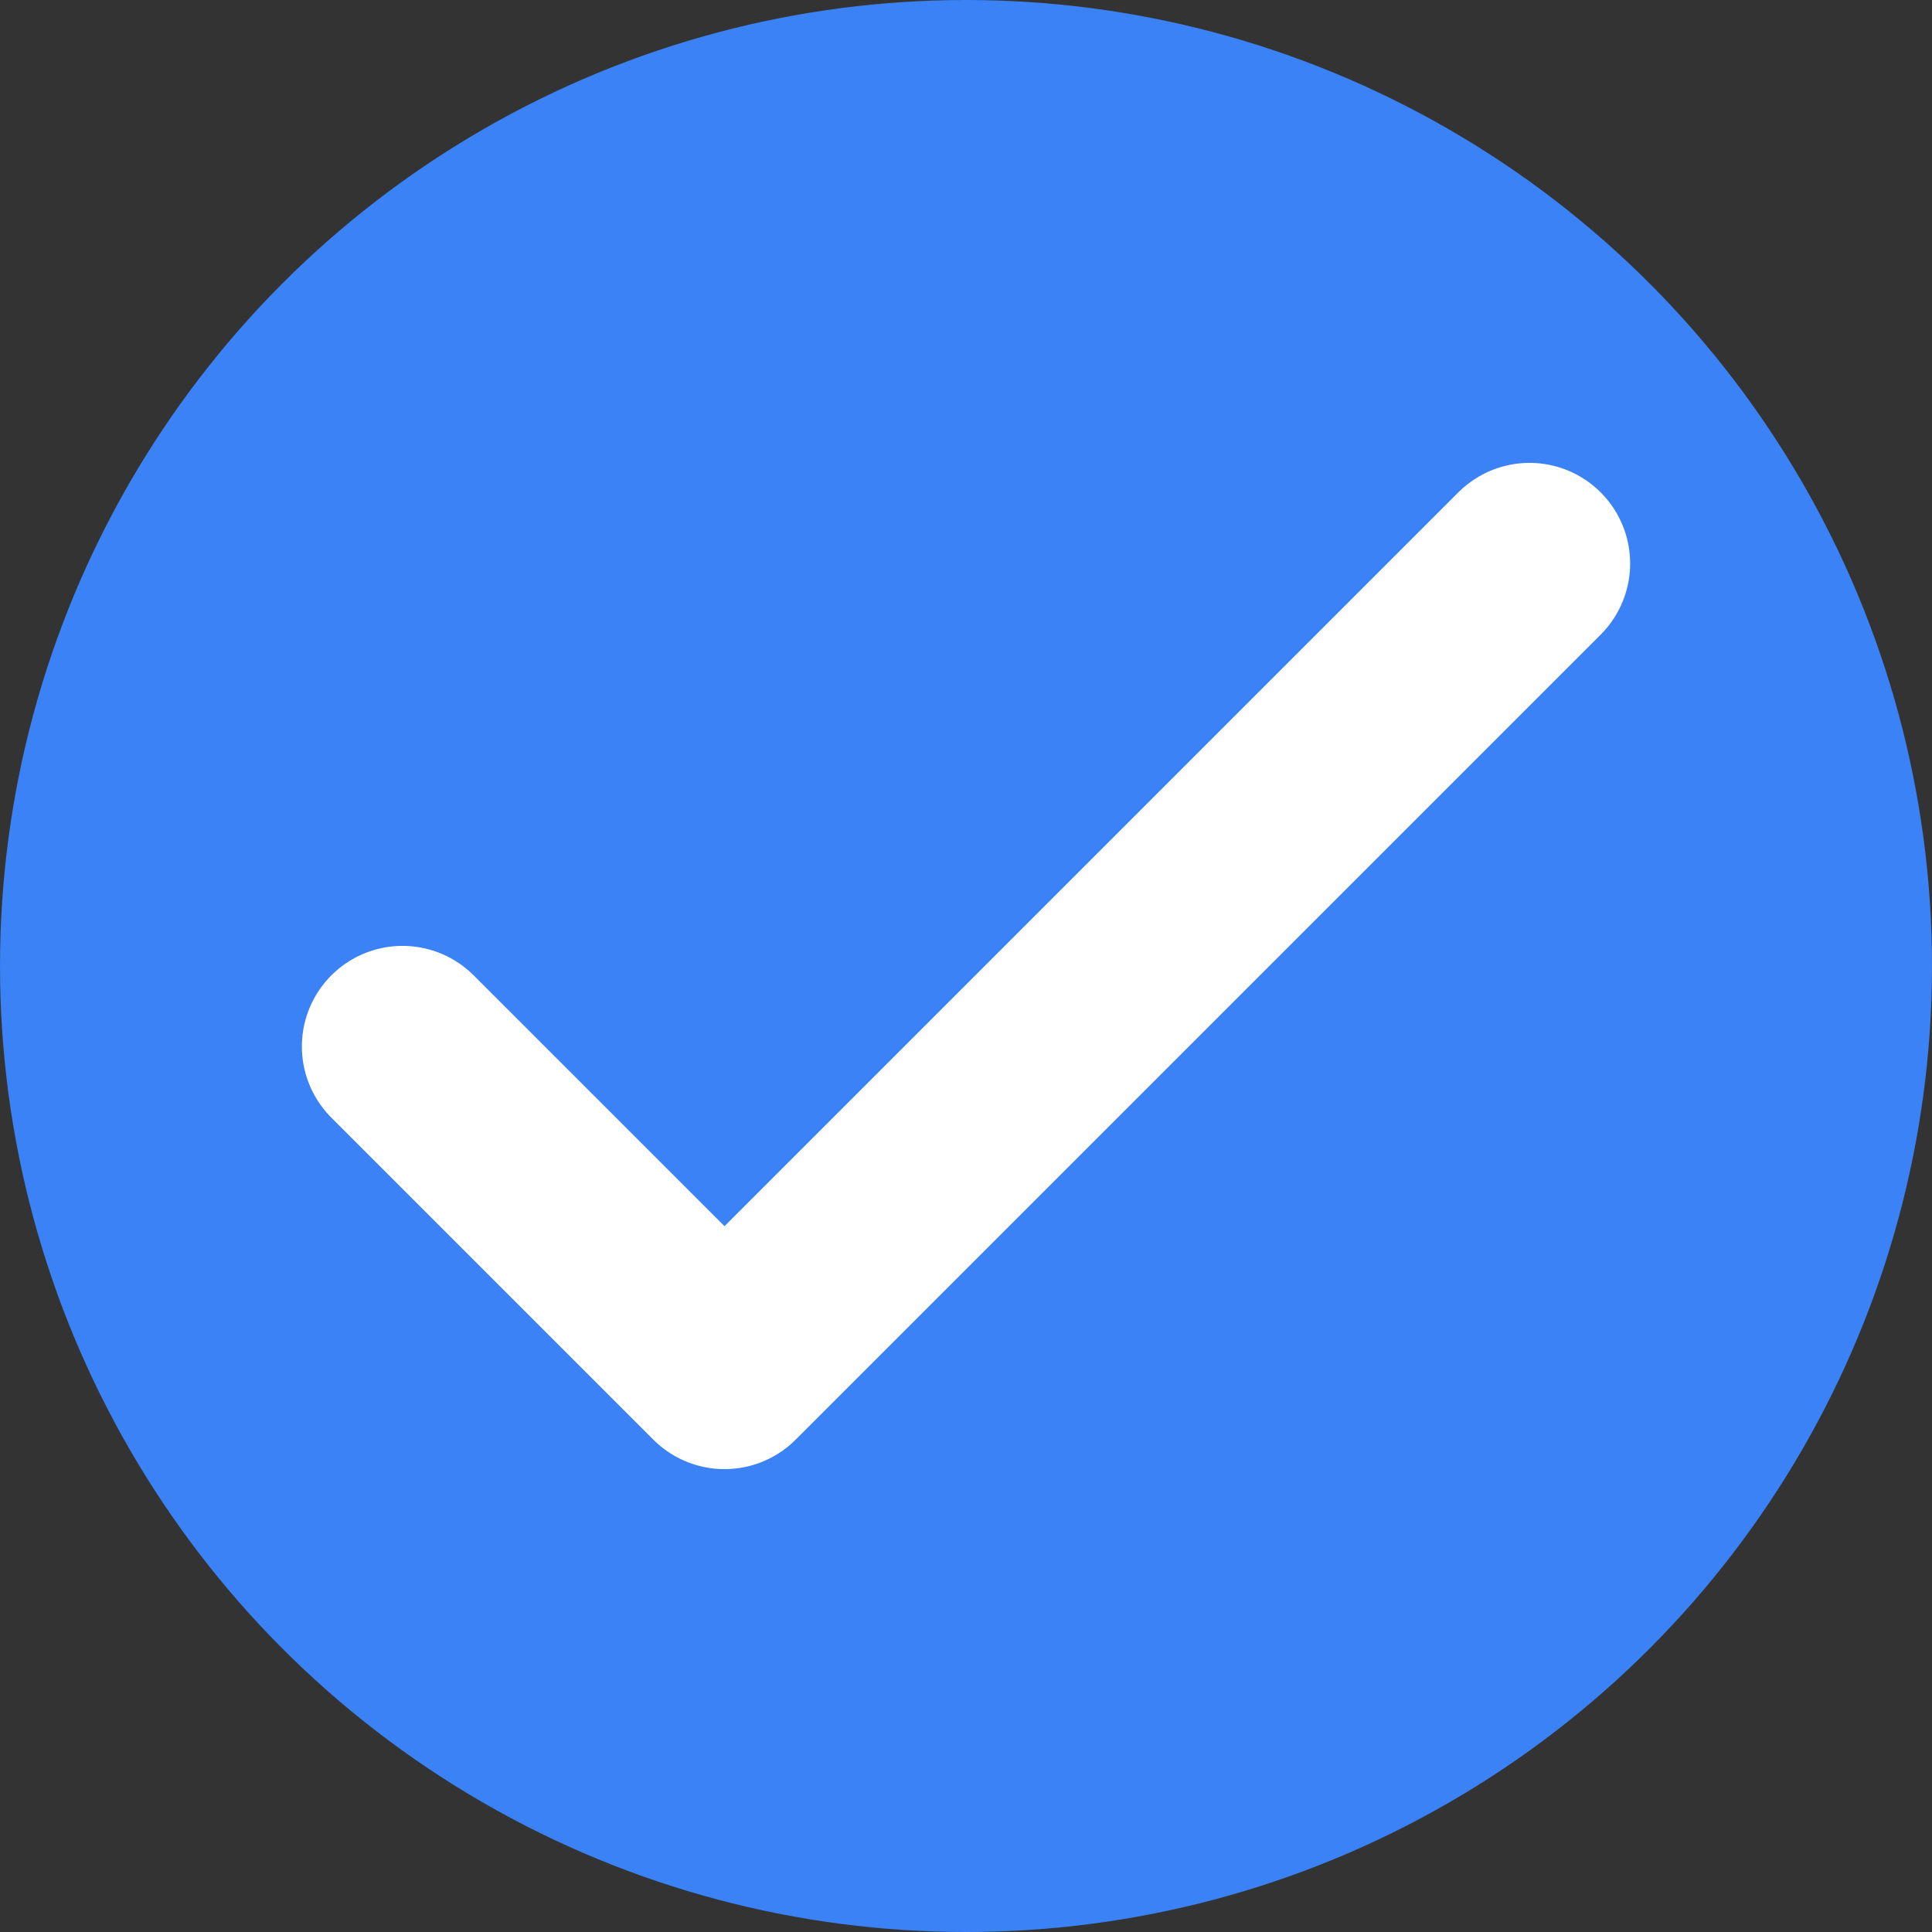 <?xml version="1.0" encoding="UTF-8"?>
<svg
  xmlns="http://www.w3.org/2000/svg"
  viewBox="0 0 24 24"
  width="24"
  height="24"
><rect x="0" y="0" width="24" height="24" fill="#333333" stroke="none"/>  <circle cx="12" cy="12" r="12" fill="#3B82F6" />
  <path
    d="M5 13l4 4L19 7"
    fill="none"
    stroke="white"
    stroke-width="2.5"
    stroke-linecap="round"
    stroke-linejoin="round"
  />
</svg>
